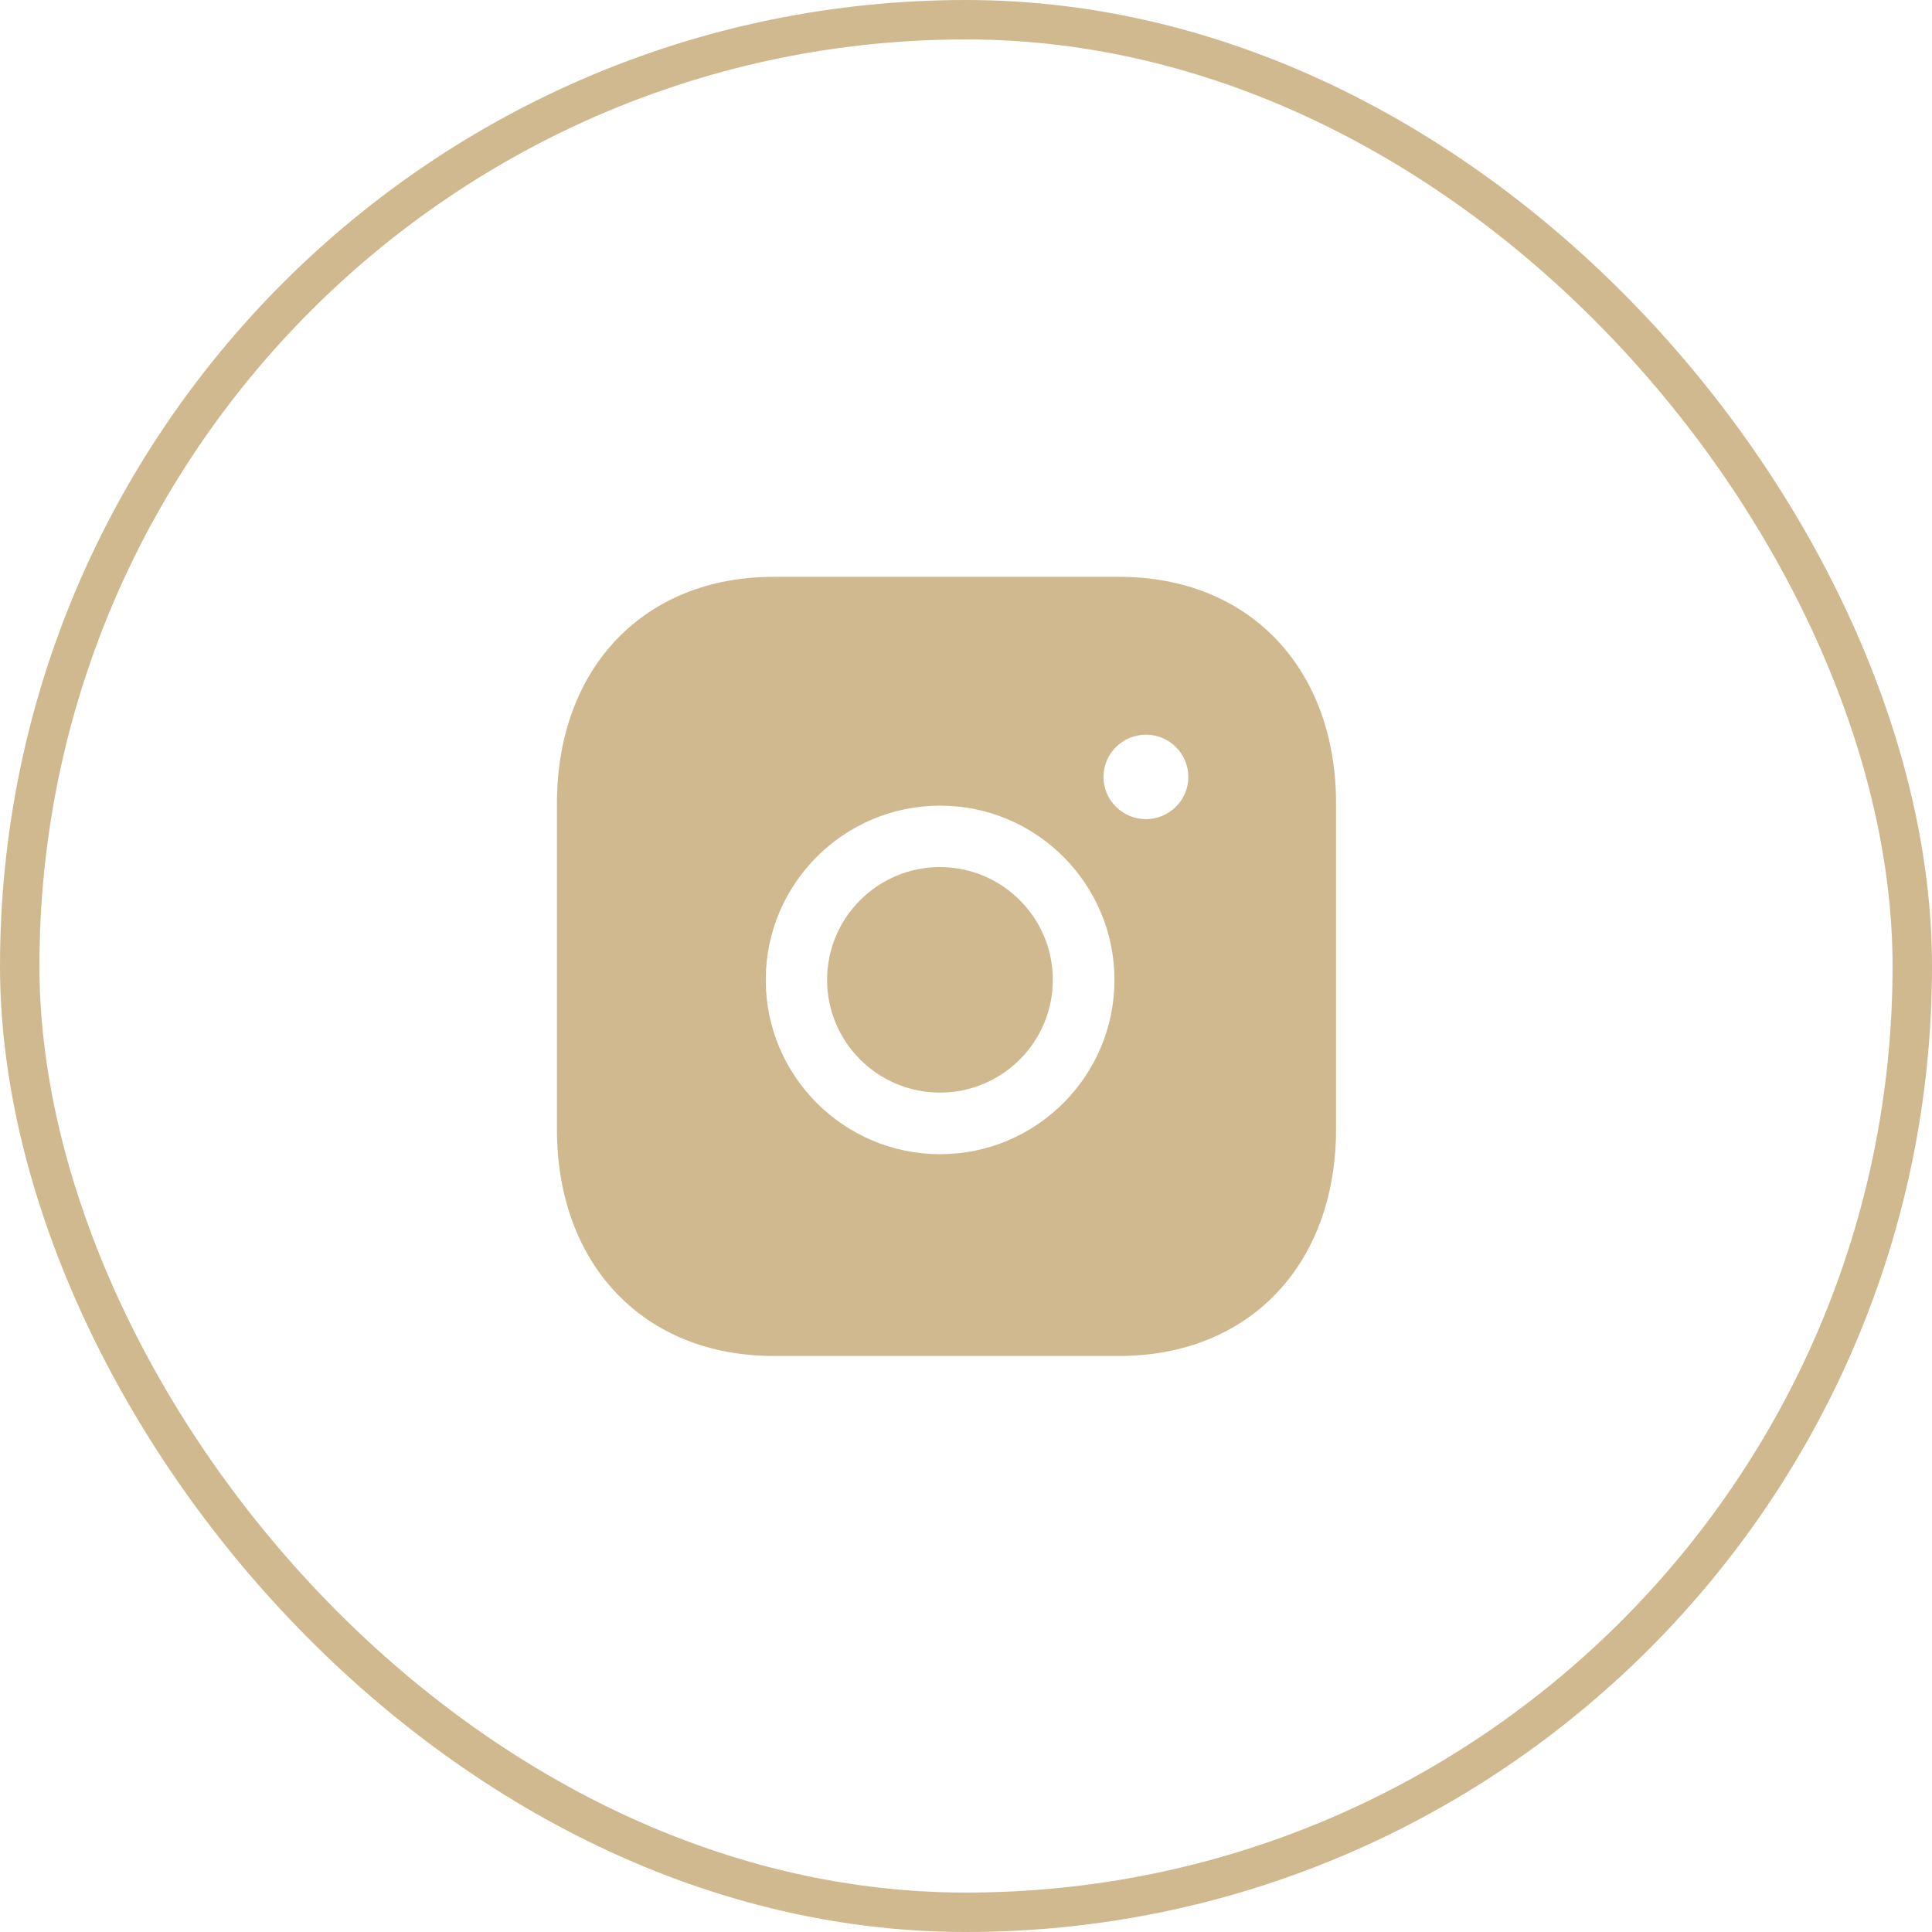 <svg width="49" height="49" viewBox="0 0 49 49" fill="none" xmlns="http://www.w3.org/2000/svg">
<rect x="0.5" y="0.5" width="48" height="48" rx="24" stroke="#D0B98F"/>
<path fill-rule="evenodd" clip-rule="evenodd" d="M23.84 21.991C22.261 21.991 20.977 23.273 20.977 24.851C20.977 26.429 22.261 27.711 23.84 27.711C25.419 27.711 26.702 26.429 26.702 24.851C26.702 23.273 25.419 21.991 23.84 21.991Z" fill="#D0B98F"/>
<path fill-rule="evenodd" clip-rule="evenodd" d="M29.064 20.775C28.471 20.775 27.987 20.295 27.987 19.705C27.987 19.113 28.471 18.633 29.064 18.633C29.656 18.633 30.139 19.113 30.139 19.705C30.139 20.295 29.656 20.775 29.064 20.775ZM23.843 29.273C21.405 29.273 19.421 27.291 19.421 24.853C19.421 22.415 21.405 20.433 23.843 20.433C26.282 20.433 28.265 22.415 28.265 24.853C28.265 27.291 26.282 29.273 23.843 29.273ZM28.391 14.63H19.618C16.333 14.63 14.125 16.941 14.125 20.381V28.639C14.125 32.078 16.333 34.39 19.618 34.39H28.39C31.676 34.39 33.885 32.078 33.885 28.639V20.381C33.885 16.941 31.677 14.63 28.391 14.63Z" fill="#D0B98F"/>
</svg>
